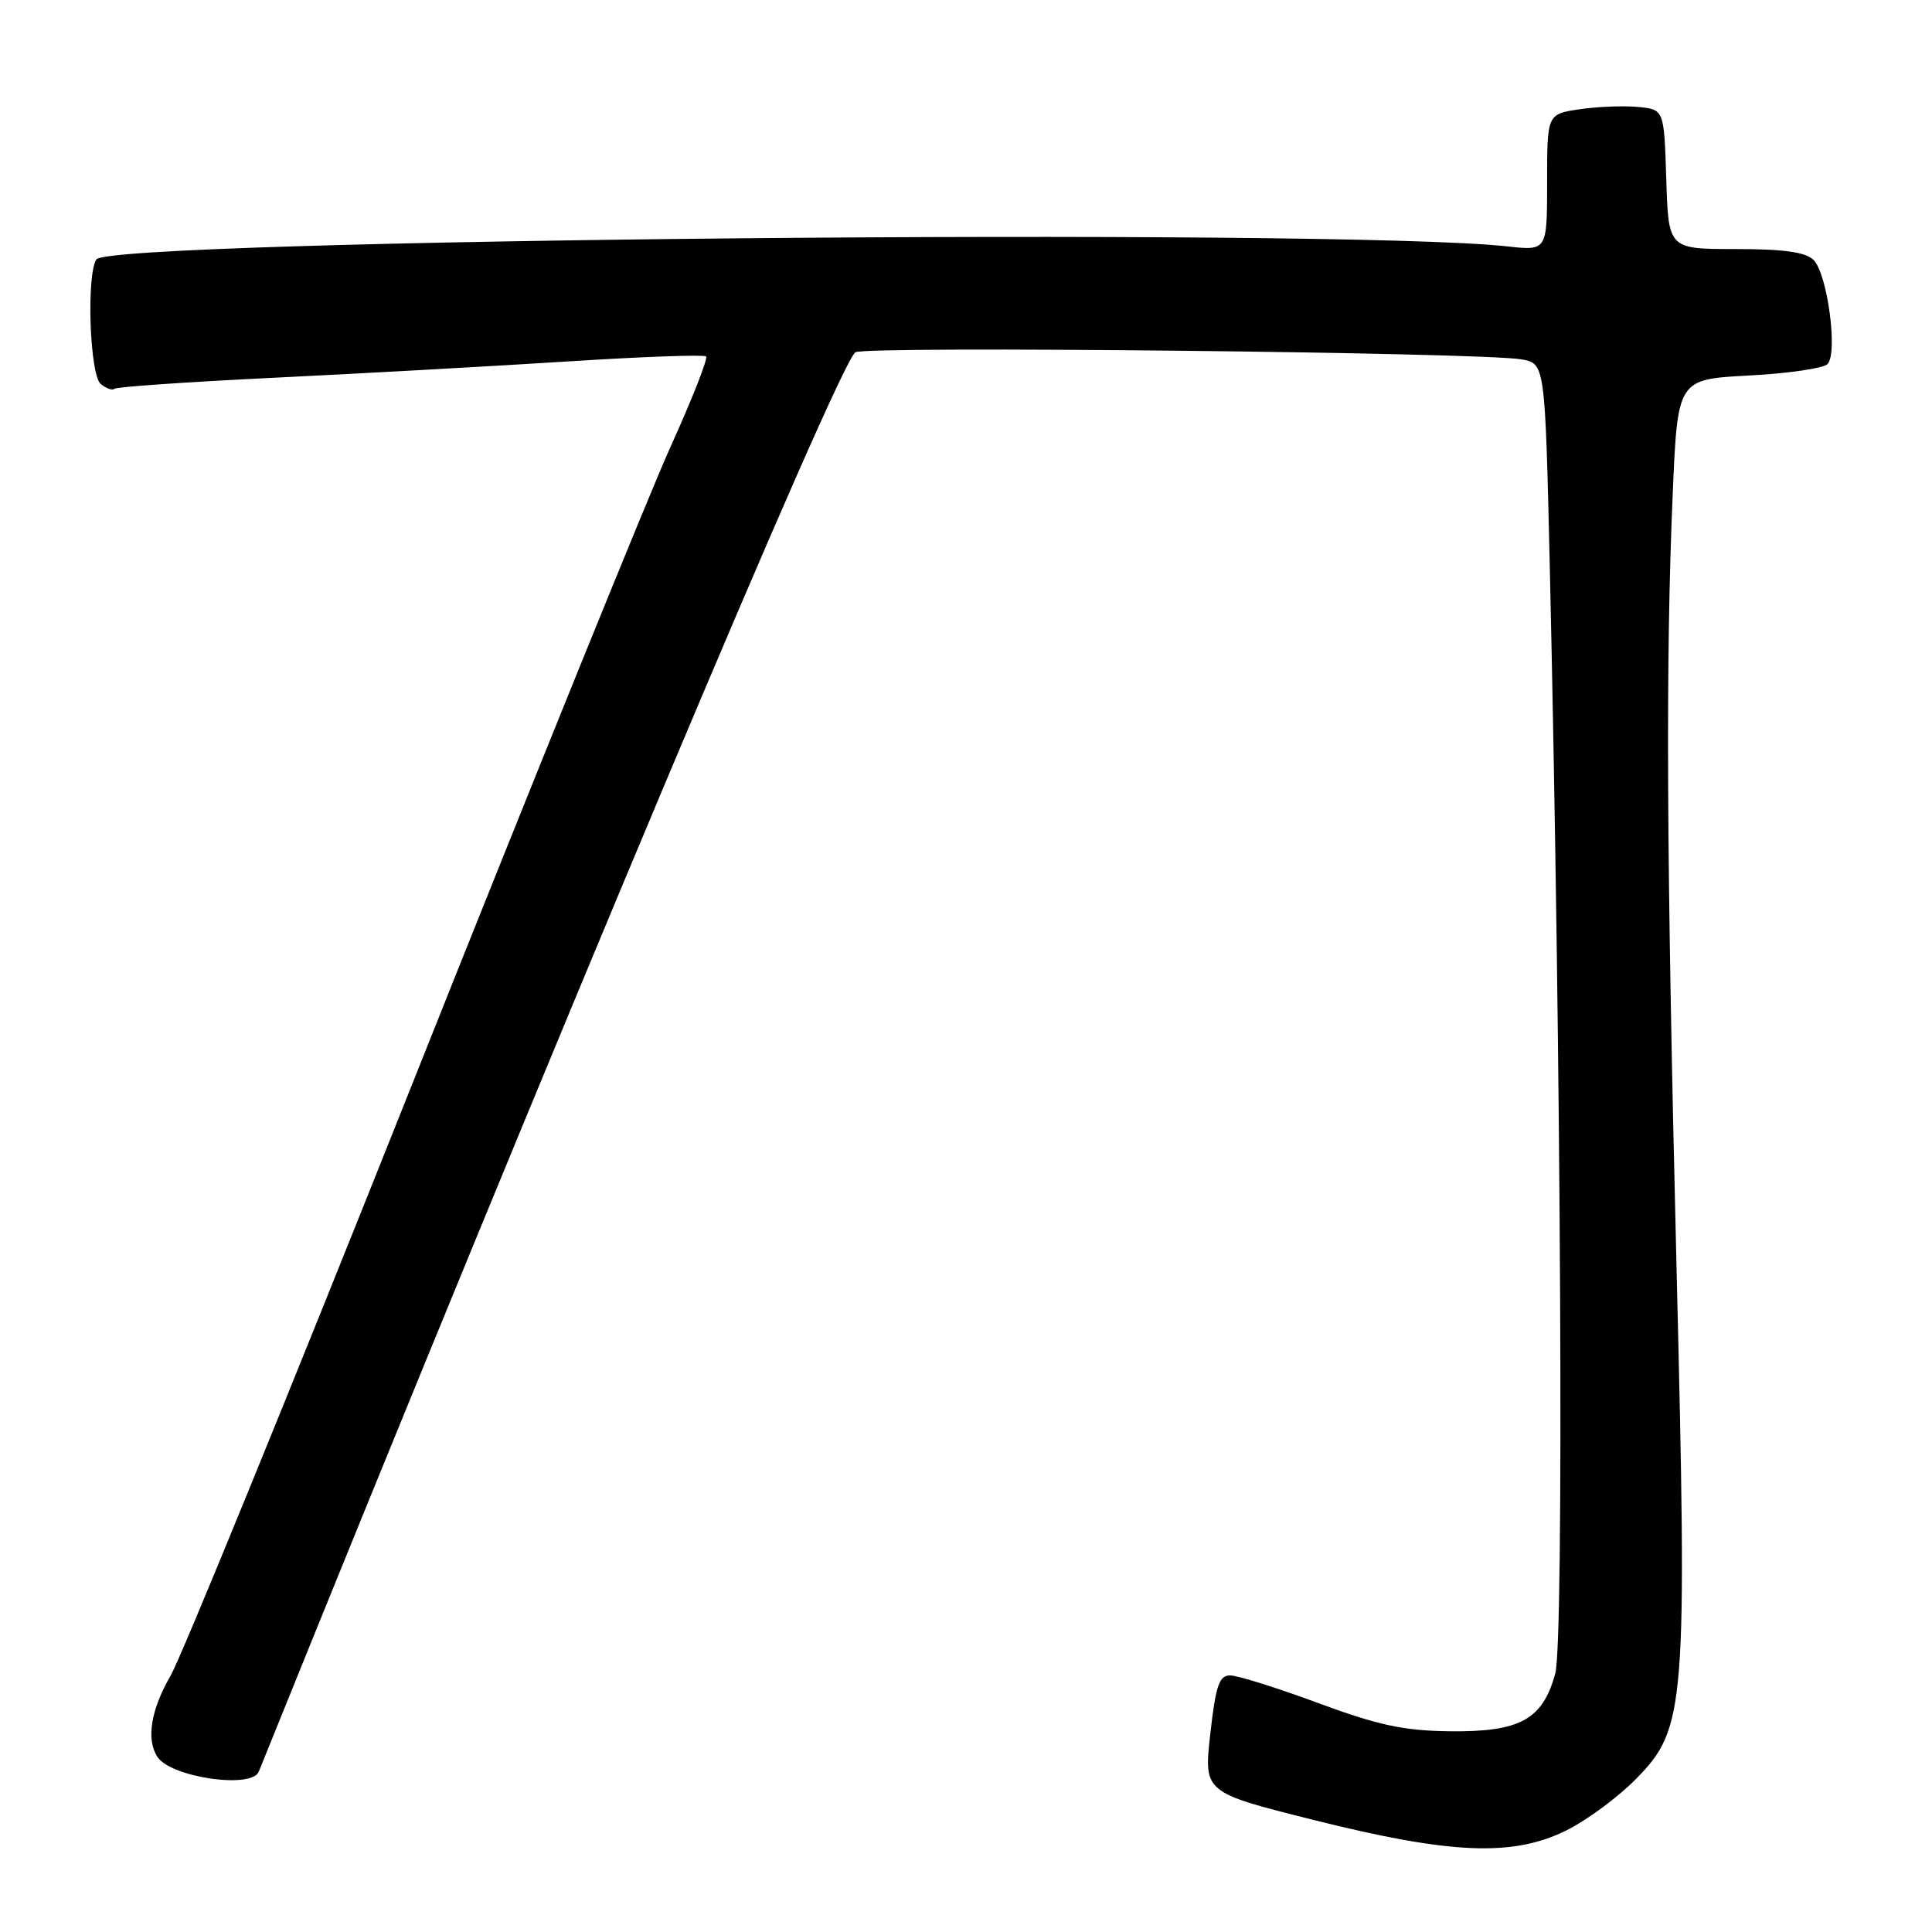 <?xml version="1.0" encoding="UTF-8" standalone="no"?>
<!DOCTYPE svg PUBLIC "-//W3C//DTD SVG 1.1//EN" "http://www.w3.org/Graphics/SVG/1.1/DTD/svg11.dtd" >
<svg xmlns="http://www.w3.org/2000/svg" xmlns:xlink="http://www.w3.org/1999/xlink" version="1.1" viewBox="0 0 256 256">
 <g >
 <path fill="currentColor"
d=" M 207.57 242.53 C 210.30 241.17 214.46 238.09 216.82 235.68 C 223.36 229.02 223.58 226.20 222.15 168.00 C 220.82 113.78 220.69 87.47 221.65 65.29 C 222.30 50.26 222.30 50.26 231.71 49.76 C 236.89 49.49 241.59 48.81 242.15 48.25 C 243.56 46.84 242.15 36.29 240.31 34.45 C 239.26 33.40 236.40 33.00 229.97 33.00 C 221.08 33.00 221.08 33.00 220.79 23.75 C 220.50 14.50 220.50 14.50 217.03 14.17 C 215.12 13.99 211.63 14.13 209.28 14.48 C 205.00 15.12 205.00 15.12 205.00 24.18 C 205.00 33.23 205.00 33.23 199.75 32.65 C 177.34 30.17 14.53 31.68 12.77 34.38 C 11.43 36.42 11.89 49.67 13.34 50.87 C 14.08 51.48 14.89 51.77 15.15 51.52 C 15.40 51.26 25.04 50.60 36.56 50.04 C 48.08 49.48 65.51 48.51 75.29 47.89 C 85.08 47.26 93.30 46.97 93.56 47.23 C 93.83 47.50 91.73 52.84 88.89 59.11 C 86.05 65.37 70.57 103.58 54.48 144.00 C 38.38 184.43 24.05 219.53 22.62 222.00 C 20.00 226.54 19.35 230.44 20.84 232.77 C 22.57 235.50 33.35 237.09 34.29 234.75 C 73.57 137.49 111.06 48.30 113.34 46.68 C 114.56 45.81 196.27 46.68 201.61 47.62 C 204.73 48.17 204.73 48.17 205.36 75.34 C 206.86 140.66 207.25 217.49 206.08 221.75 C 204.41 227.88 201.40 229.52 192.04 229.40 C 185.99 229.33 182.56 228.59 174.63 225.65 C 169.20 223.64 163.97 222.00 163.00 222.00 C 161.54 222.00 161.09 223.35 160.37 229.75 C 159.50 237.50 159.50 237.50 174.00 241.14 C 192.28 245.72 200.47 246.06 207.57 242.53 Z "/>
</g>
</svg>